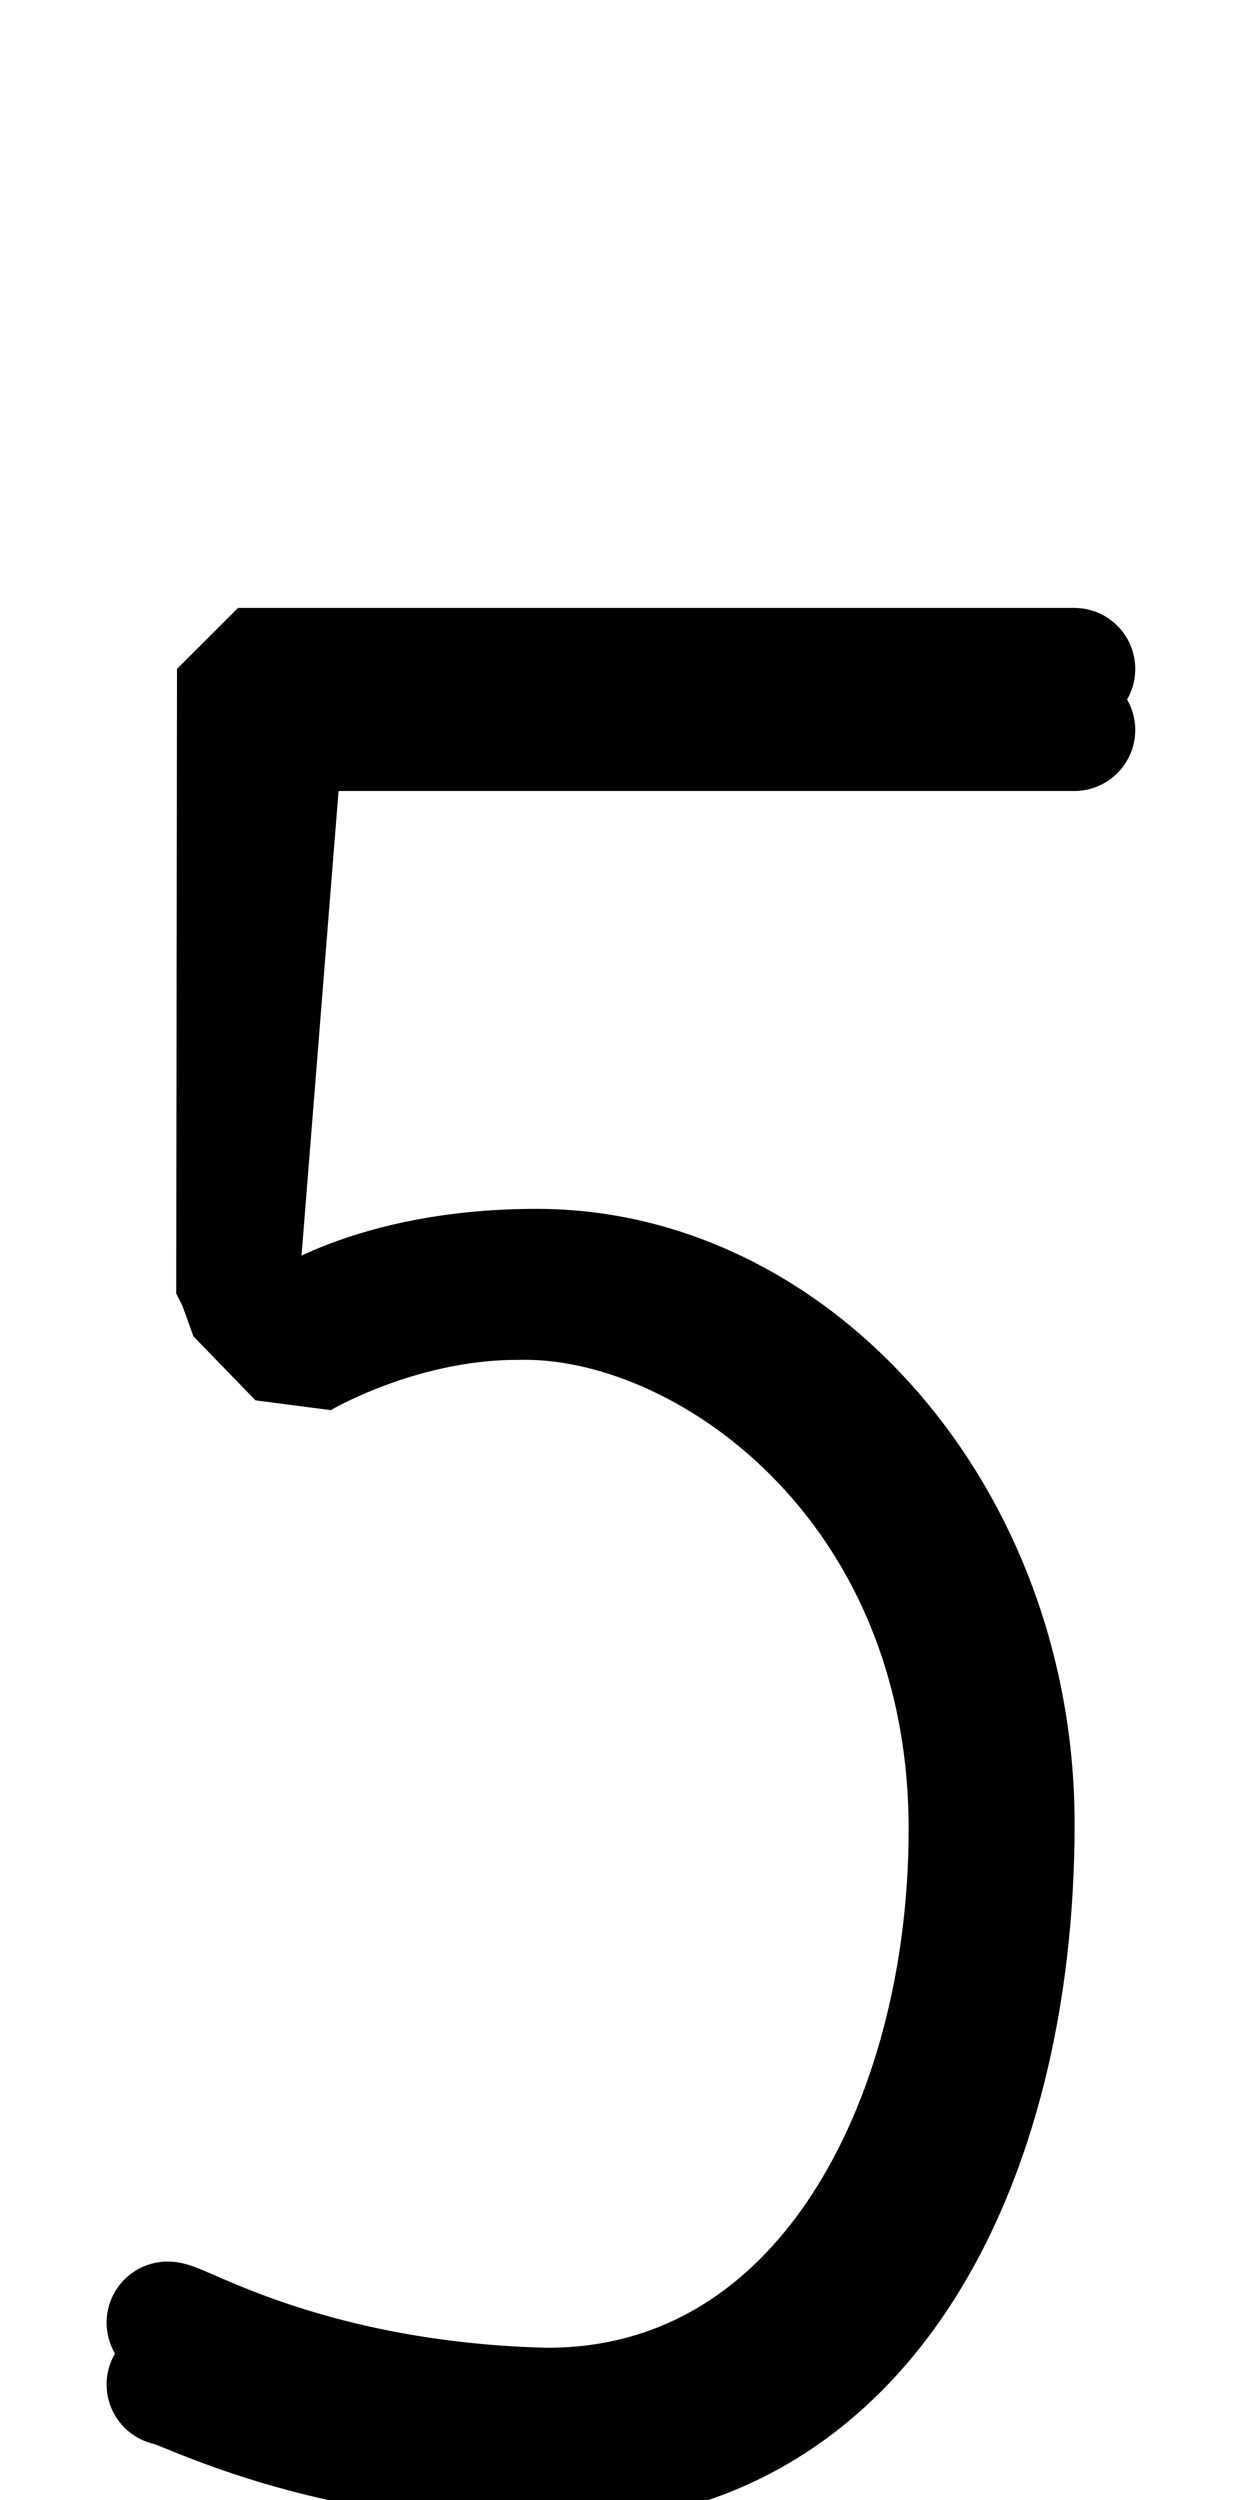 <!--?xml version="1.0" encoding="UTF-8" standalone="no"?-->
<svg xmlns:dc="http://purl.org/dc/elements/1.1/" xmlns:cc="http://creativecommons.org/ns#" xmlns:rdf="http://www.w3.org/1999/02/22-rdf-syntax-ns#" xmlns:svg="http://www.w3.org/2000/svg" xmlns="http://www.w3.org/2000/svg" xmlns:sodipodi="http://sodipodi.sourceforge.net/DTD/sodipodi-0.dtd" xmlns:inkscape="http://www.inkscape.org/namespaces/inkscape" version="1.1" viewBox="0 -288 1024 2048" id="svg6" sodipodi:docname="five.svg" width="1024" height="2048" inkscape:version="0.92.1 r">
  <defs id="defs10"></defs>
  <sodipodi:namedview pagecolor="#ffffff" bordercolor="#666666" borderopacity="1" objecttolerance="10" gridtolerance="10" guidetolerance="10" inkscape:pageopacity="0" inkscape:pageshadow="2" inkscape:window-width="2558" inkscape:window-height="1402" id="namedview8" showgrid="false" inkscape:zoom="0.21351629" inkscape:cx="1626.211" inkscape:cy="1277.605" inkscape:window-x="0" inkscape:window-y="18" inkscape:window-maximized="0" inkscape:current-layer="layer3" inkscape:measure-start="-6.11514,1420.24" inkscape:measure-end="421.944,1420.24" showguides="true" inkscape:guide-bbox="true">
    <sodipodi:guide position="845.511,411.803" orientation="1,0" id="guide4527" inkscape:locked="false"></sodipodi:guide>
    <sodipodi:guide position="137.328,1138.224" orientation="1,0" id="guide4520" inkscape:locked="false"></sodipodi:guide>
    <sodipodi:guide position="505.188,1241.524" orientation="1,0" id="guide4524" inkscape:locked="false"></sodipodi:guide>
    <sodipodi:guide position="824.207,1164.971" orientation="0,1" id="guide4526" inkscape:locked="false"></sodipodi:guide>
    <sodipodi:guide position="150.82,1465.387" orientation="0,1" id="guide83" inkscape:locked="false"></sodipodi:guide>
  </sodipodi:namedview>
  <g inkscape:groupmode="layer" id="layer3" inkscape:label="trace" style="display:inline">
    <g id="g4491">
      <path class="ext" style="display: inline; fill: none; fill-rule: evenodd; stroke: rgb(0, 0, 0); stroke-width: 100; stroke-linecap: round; stroke-linejoin: bevel; stroke-miterlimit: 4; stroke-dasharray: none; stroke-opacity: 1;" d="m 137.328,1665.365 c 10.555,0 124.431,64.635 317.626,64.635 251.706,0 375.371,-244.829 375.371,-523.771 0,-251.616 -180.02,-453.483 -389.737,-453.92 -136.971,-0.285 -202.737,50.775 -202.737,50.775 L 194.353,771.785 195,260 h 685" id="path5236-7-72-2-3" inkscape:connector-curvature="0" sodipodi:nodetypes="ccsccccc"></path>
      <path class="int" sodipodi:nodetypes="ccsccccc" inkscape:connector-curvature="0" id="path132" d="m 137.328,1614.669 c 11.26,0 118.233,66.309 311.037,70.628 226.598,0 345.999,-234.329 345.999,-474.902 0,-284.283 -217.206,-438.792 -371.038,-434.367 -97.78,0 -178.137,48.319 -178.137,48.319 L 194.353,771.948 231.18,310 H 880" style="fill: none; fill-rule: evenodd; stroke: rgb(0, 0, 0); stroke-width: 100; stroke-linecap: round; stroke-linejoin: bevel; stroke-miterlimit: 4; stroke-dasharray: none; stroke-opacity: 1;"></path>
    </g>
  </g>
</svg>
